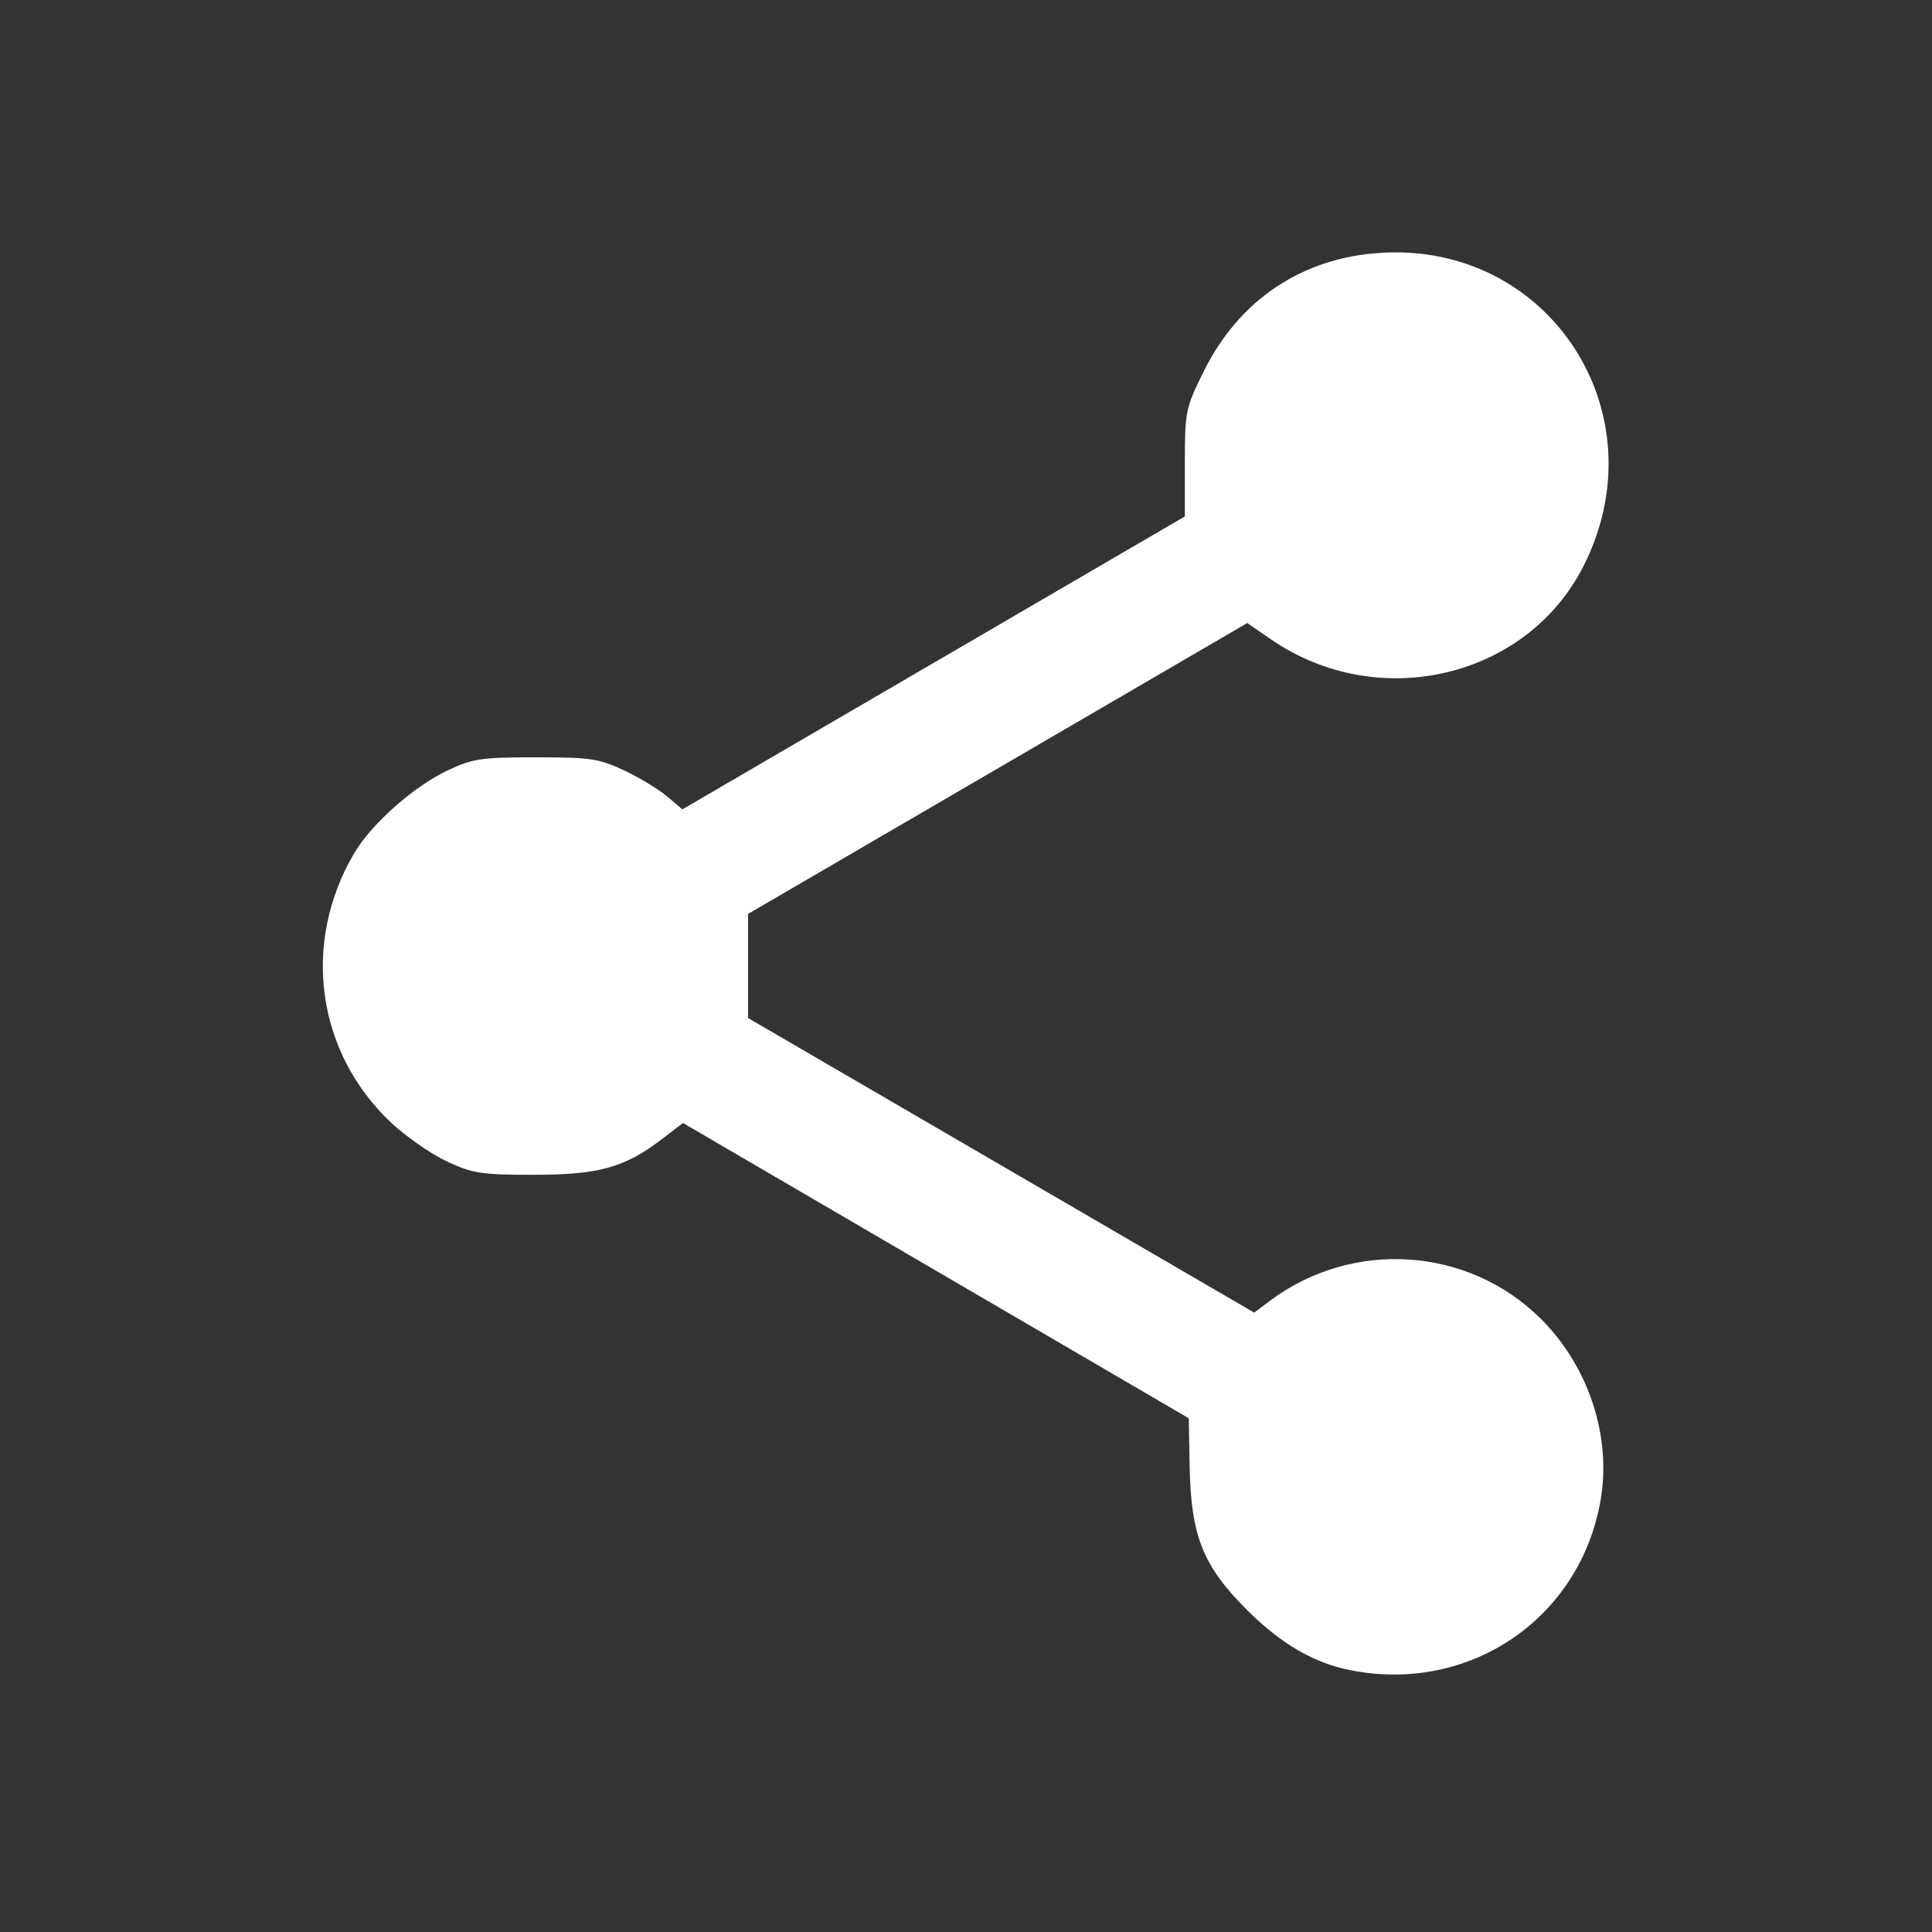 <svg xmlns="http://www.w3.org/2000/svg"
	 lang="en-GB"
	 viewBox="0 0 384 384">

<rect x="0" y="0" width="384" height="384" style="fill:#333333;stroke:none;opacity:1;fill-opacity:1"/>

<title>Share Icon</title>

<defs>

  <style><![CDATA[

  rect {
    width: 384px;
    height: 384px;
    fill: rgba(0, 0, 0, 0);
  }

  path {
    fill: rgb(255, 255, 255);
  }

  ]]></style>


</defs>

<rect />

<path d="m 268.407,331.969 c -7.265,-1.44 -13.758,-5.215 -20.499,-11.916 -8.757,-8.706 -11.185,-14.721 -11.448,-28.36 l -0.189,-9.806 -50.261,-29.341 -50.261,-29.341 -4.311,3.291 C 124.11,232.089 118.986,233.5 106,233.5 c -10.4,0 -12.05,-0.258 -17.253,-2.696 -3.164,-1.483 -8.152,-4.965 -11.085,-7.739 C 62.883,209.088 59.925,187.455 70.358,169.652 73.808,163.766 82.219,156.302 89,153.11 c 4.962,-2.335 6.674,-2.589 17.5,-2.589 10.814,0 12.543,0.255 17.5,2.582 3.025,1.42 6.879,3.747 8.565,5.172 l 3.065,2.591 49.935,-29.111 L 235.5,102.645 V 92.021 c 0,-10.249 0.132,-10.891 3.726,-18.163 7.038,-14.24 19.545,-22.628 35.196,-23.604 33.573,-2.095 55.628,31.861 40.368,62.152 -11.28,22.391 -40.828,29.36 -62.183,14.668 l -4.706,-3.238 -49.61,28.906 -49.61,28.906 v 10.346 10.346 l 50.298,29.275 50.298,29.275 3.112,-2.331 c 16.462,-12.332 39.54,-10.774 53.939,3.643 9.476,9.488 14.015,23.373 11.788,36.059 -4.124,23.495 -26.09,38.39 -49.707,33.707 z" />

</svg>

